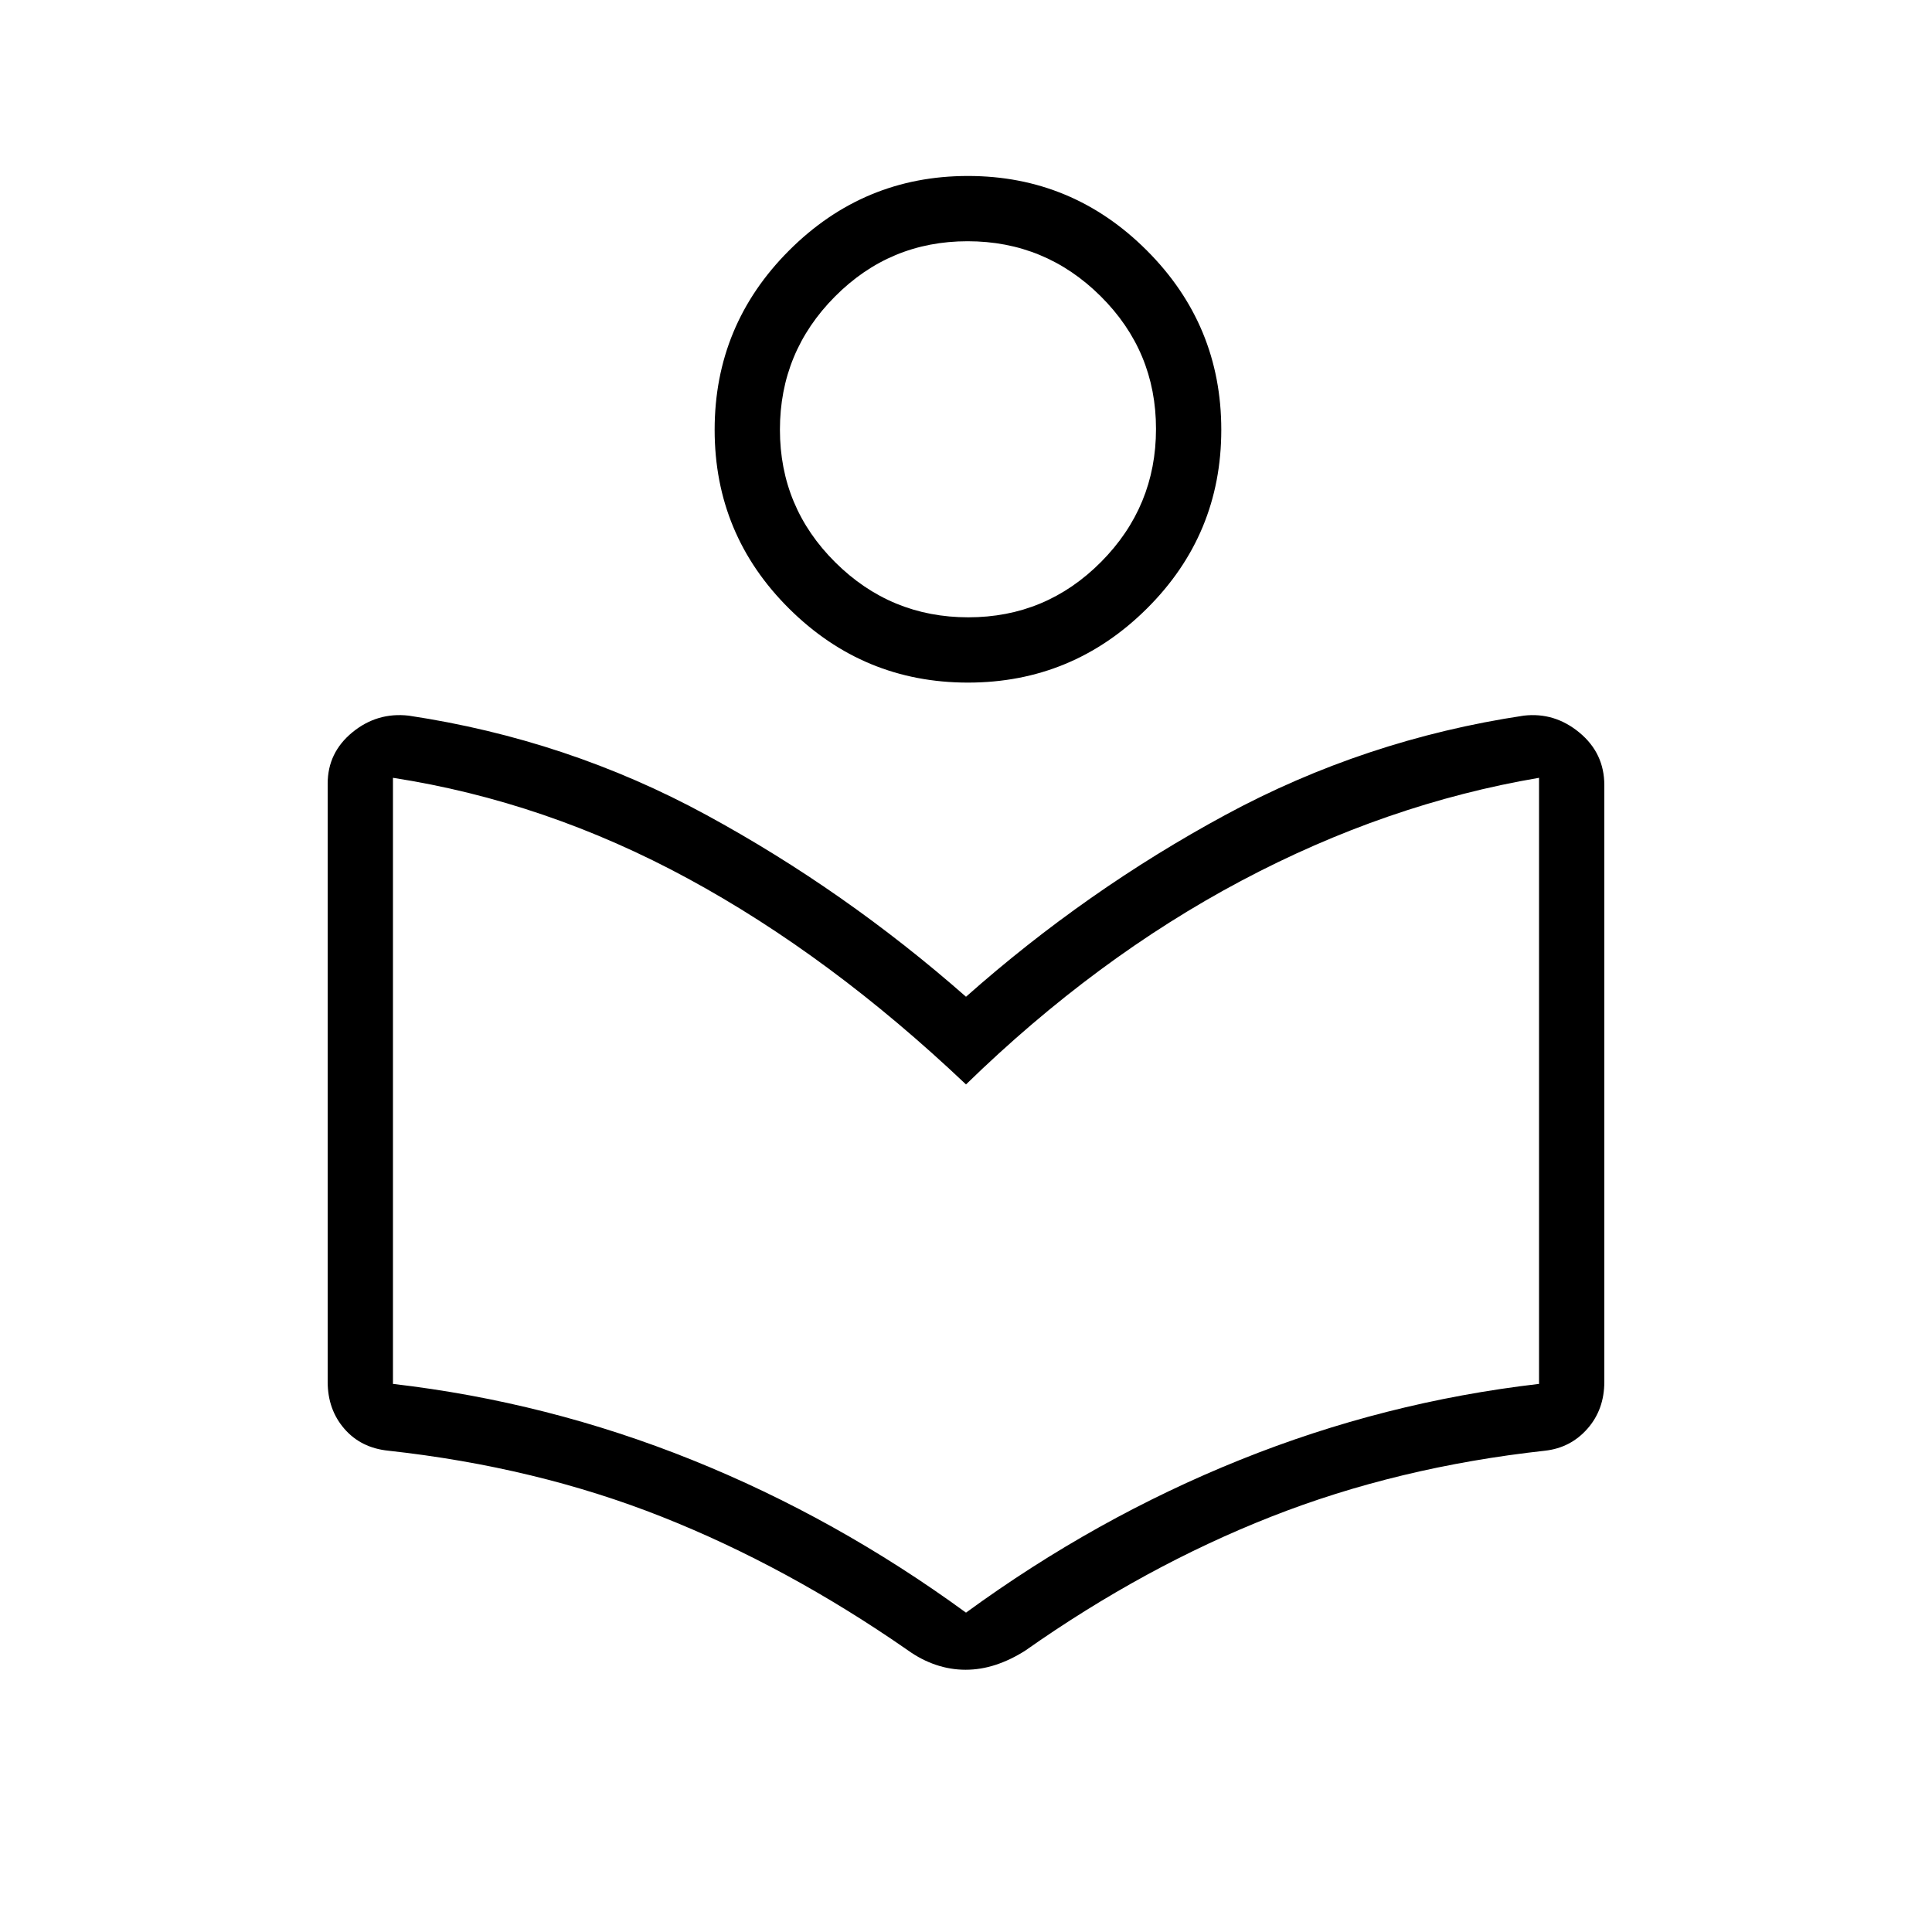<svg xmlns="http://www.w3.org/2000/svg" height="40" viewBox="0 -960 960 960" width="40"><path d="M162.82-273.4v-297.23q0-15.4 12.27-25.48 12.28-10.07 27.99-8.29 79 11.87 147.89 49.34 68.9 37.47 129.03 90.34 59.63-52.87 128.88-90.34 69.26-37.47 148.26-49.34 15.38-1.78 27.71 8.46 12.33 10.23 12.33 26.09v296.45q0 13.77-8.36 23.29t-21.09 10.96q-73.29 8.06-136.06 32.77-62.77 24.7-122.22 66.56-7.21 4.6-14.67 7.06-7.46 2.45-14.99 2.45t-14.78-2.45q-7.25-2.46-13.87-7.2-60.04-41.72-122.42-66.42-62.39-24.71-135.73-32.77-13.65-1.38-21.91-10.93t-8.26-23.32ZM480-158.69q64.42-47.02 136.12-75.88 71.7-28.86 148.62-37.78v-301.16q-75.78 12.85-148.01 51.19Q544.51-483.97 480-421.15q-67.4-63.9-138.09-102.26-70.69-38.36-146.65-50.1v301.16q76.92 8.92 148.62 37.78T480-158.69Zm.97-462.13q-51.85 0-88.86-36.75t-37.01-88.87q0-52.11 37.01-89.12 37.01-37 88.86-37 51.86 0 88.87 37 37.01 37.01 37.01 89.12 0 52.12-37.01 88.87-37.01 36.75-88.87 36.75Zm.18-32.44q38.62 0 65.94-27.5t27.32-66.11q0-38.62-27.5-65.94t-66.11-27.32q-38.62 0-65.94 27.5t-27.32 66.12q0 38.61 27.5 65.93 27.5 27.32 66.11 27.32Zm-.18-93.43ZM480-421.15Z"/></svg>